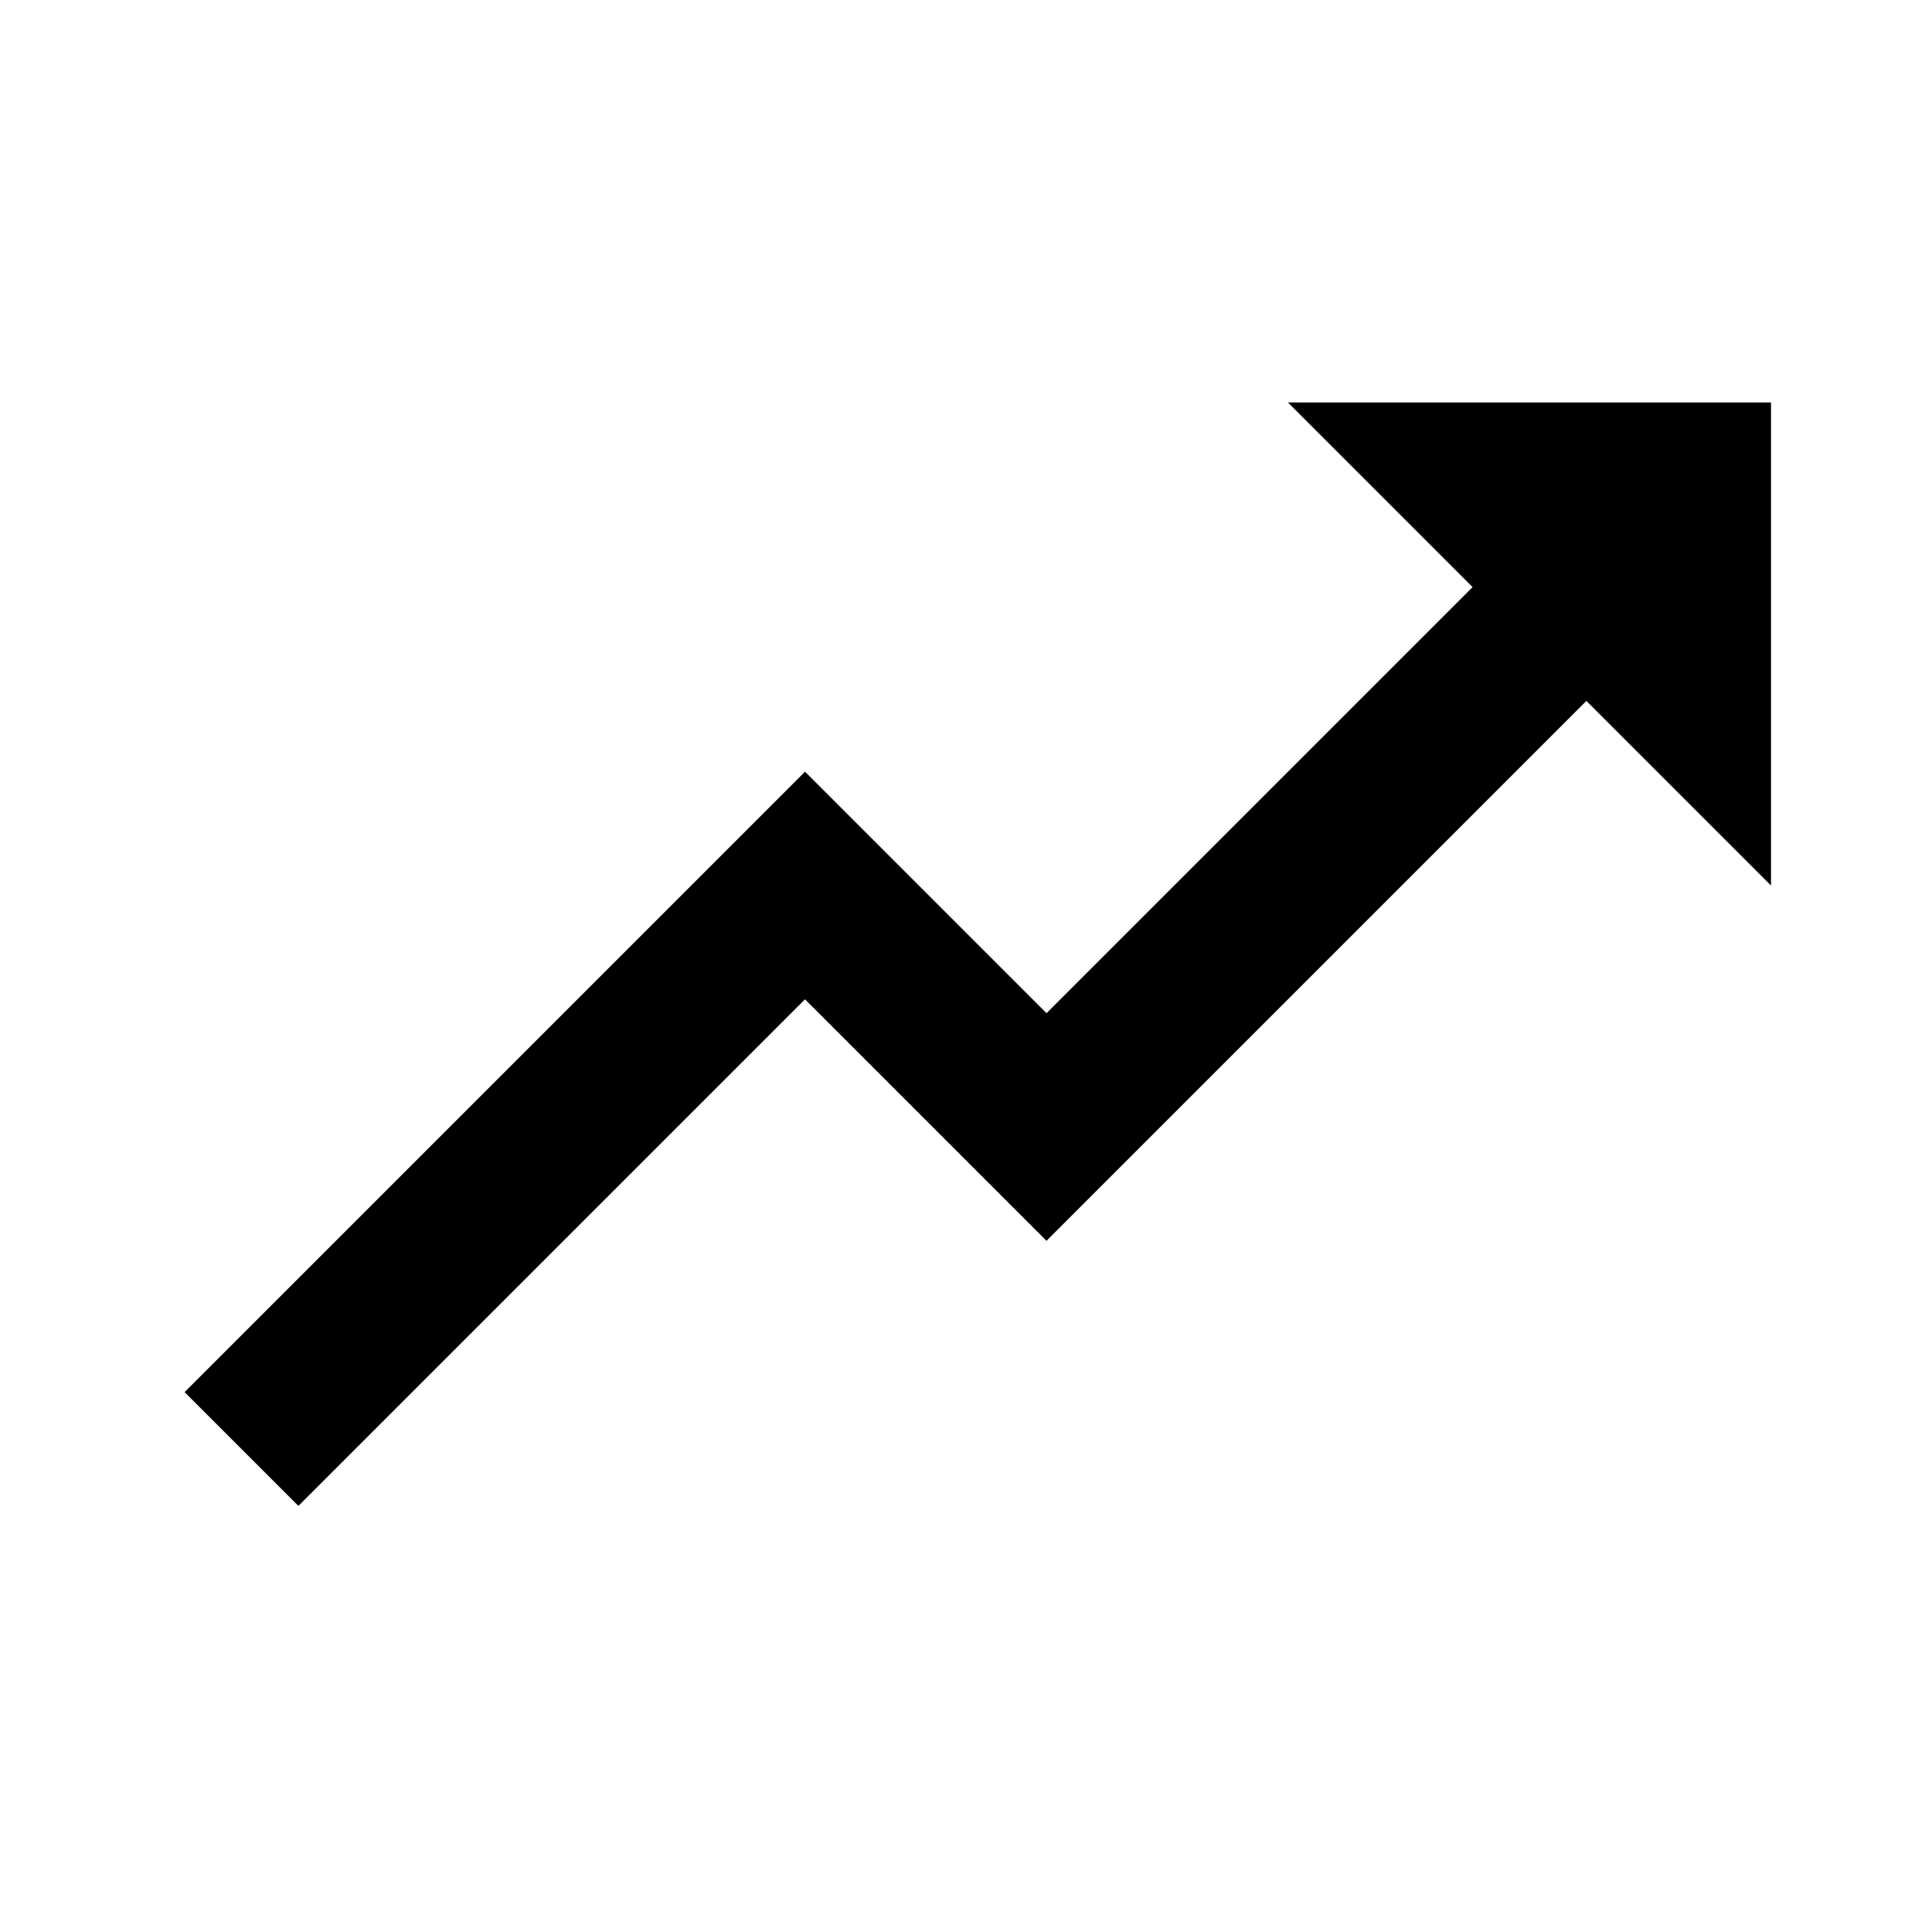 <svg width="24" height="24" viewBox="0 0 24 24" fill="none" xmlns="http://www.w3.org/2000/svg">
<path d="M22 5H16L18.293 7.293L13 12.586L10 9.586L2.293 17.293L3.707 18.707L10 12.414L13 15.414L19.707 8.707L22 11V5Z" fill="black"/>
</svg>
